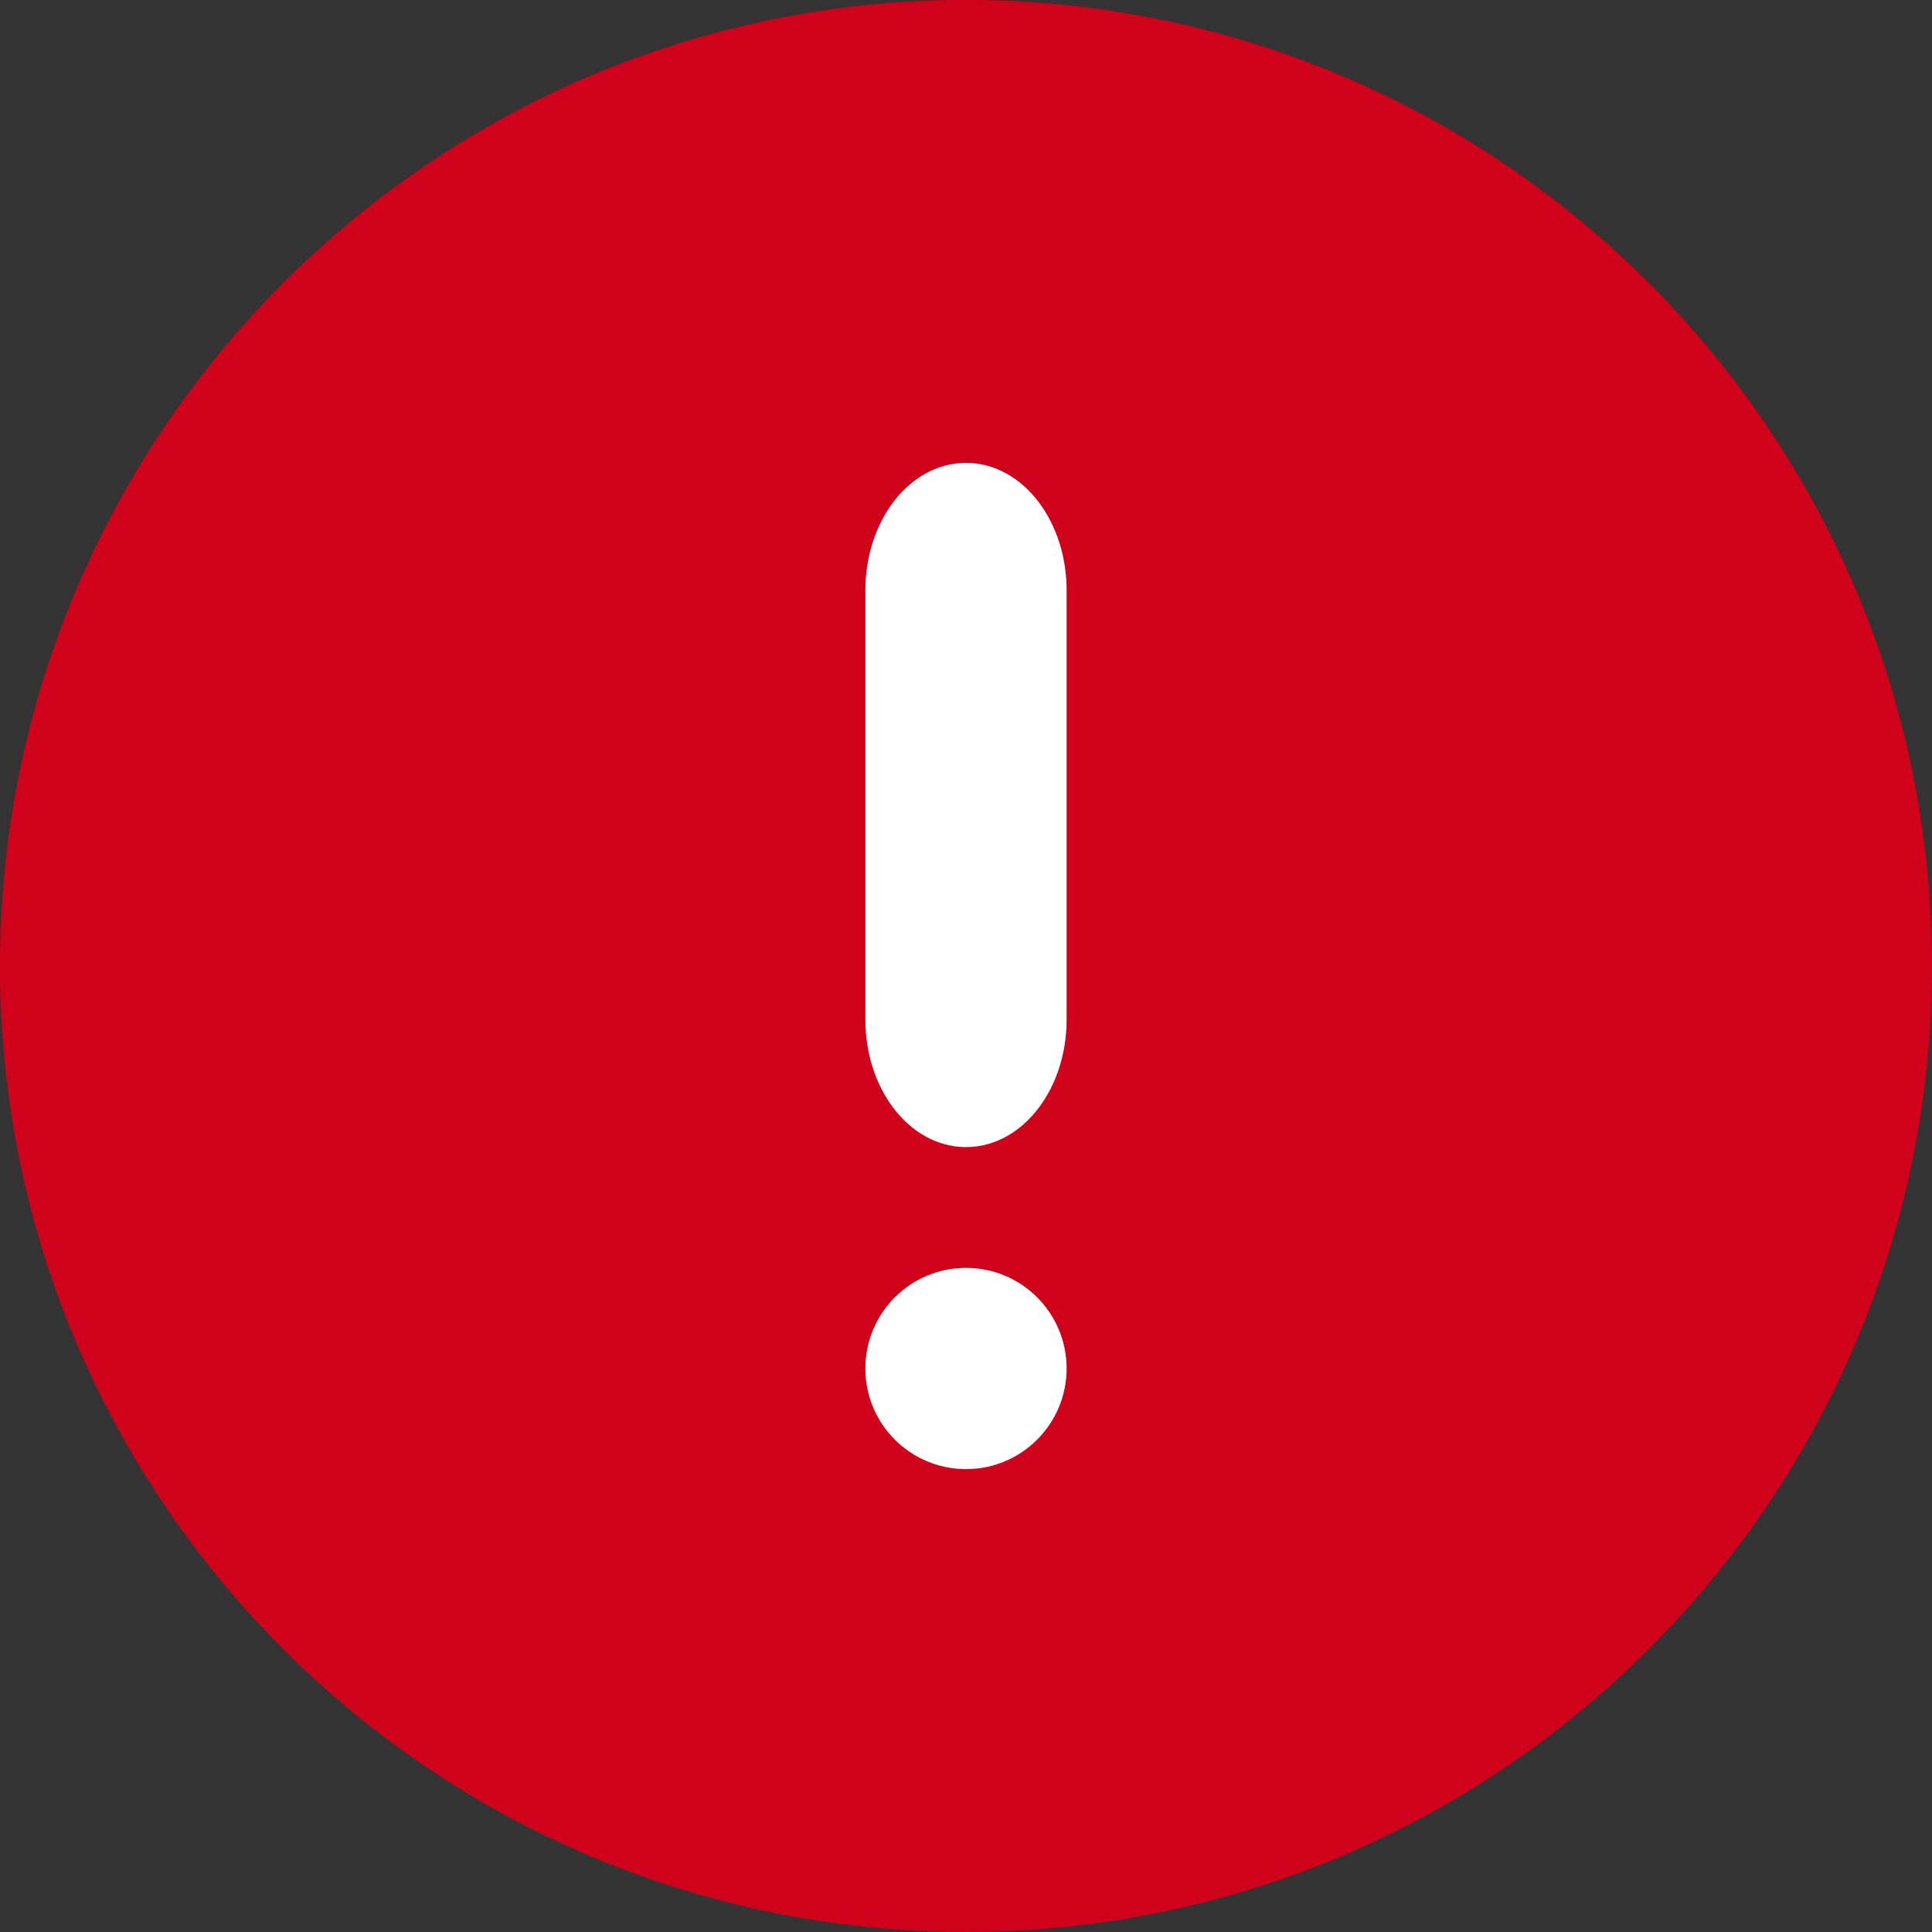 <svg xmlns="http://www.w3.org/2000/svg" width="24" height="24" viewBox="0 0 24 24">
    <rect x="0" y="0" width="24" height="24" fill="#333333" stroke="none"/>
    <g fill="none" fill-rule="evenodd">
        <path fill="#D0021B" fill-rule="nonzero" d="M12 0C5.376 0 0 5.376 0 12s5.376 12 12 12 12-5.376 12-12S18.624 0 12 0z"/>
        <path fill="#FFF" fill-rule="nonzero" stroke="#FFF" stroke-width=".5" d="M12 14c-.55 0-1-.6-1-1.333V7.333C11 6.6 11.45 6 12 6s1 .6 1 1.333v5.334C13 13.4 12.55 14 12 14z"/>
        <circle cx="12" cy="17" r="1" fill="#FFF" stroke="#FFF" stroke-width=".5"/>
    </g>
</svg>
